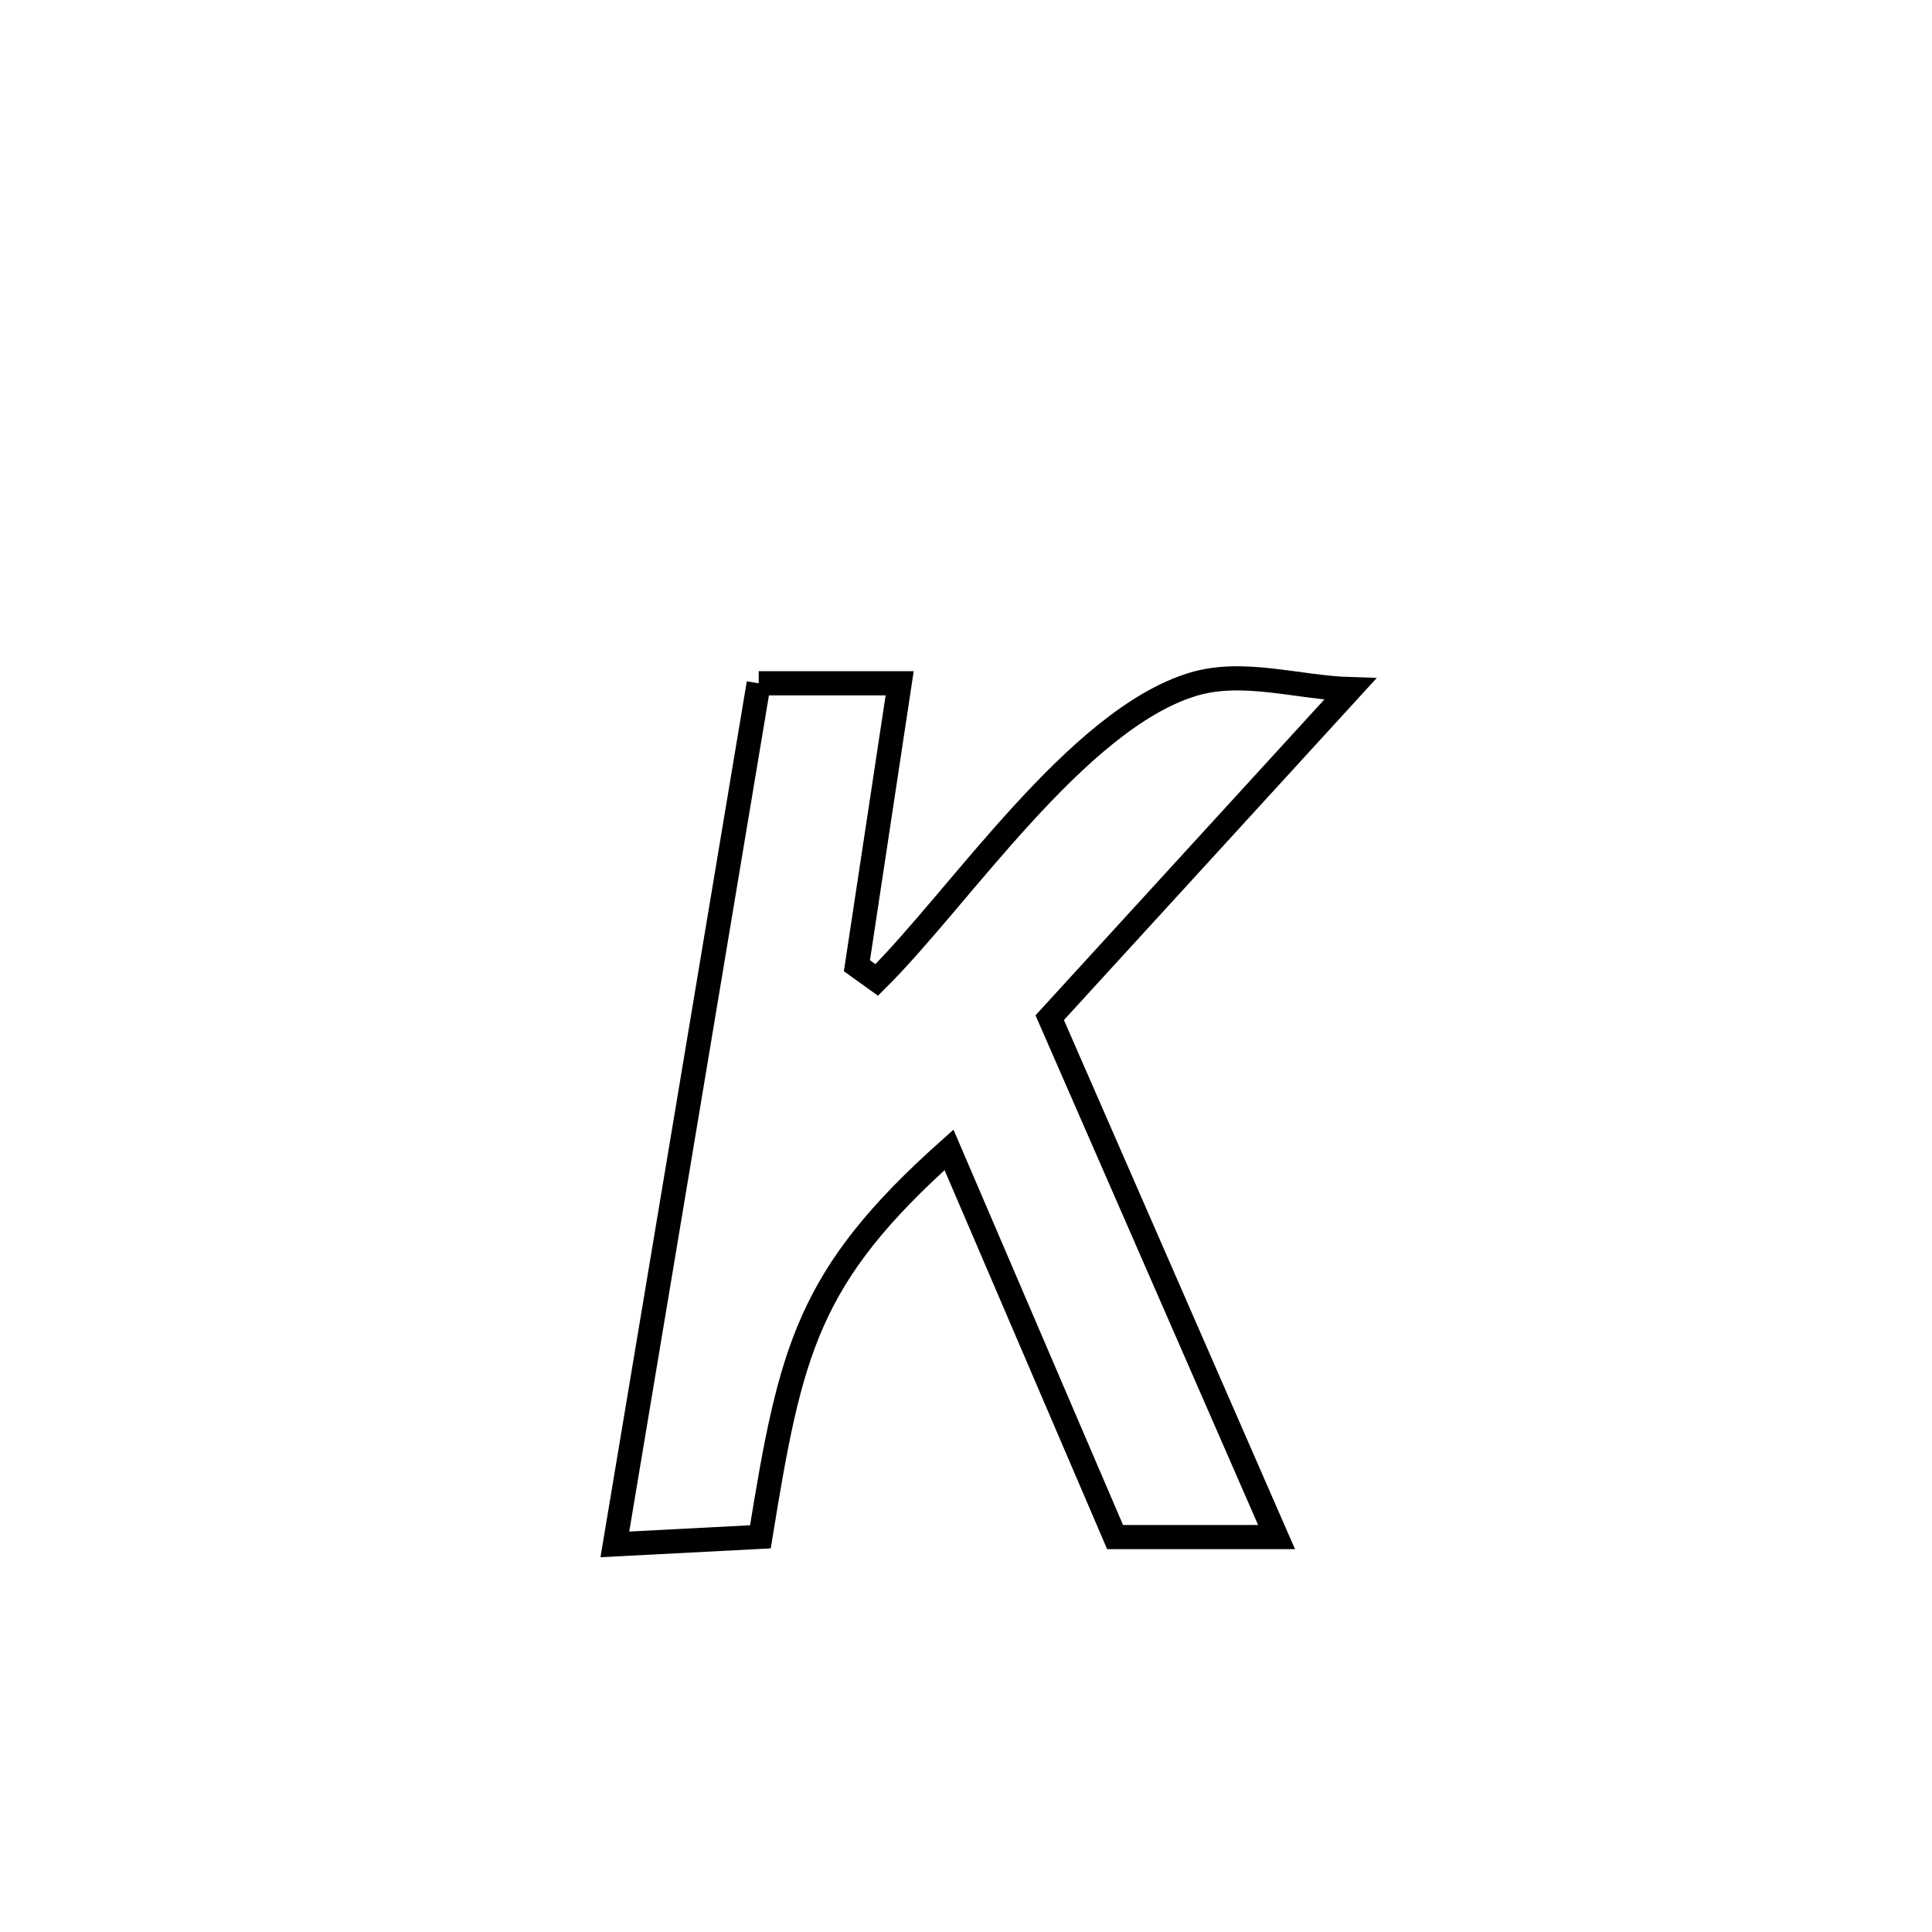 <svg xmlns="http://www.w3.org/2000/svg" viewBox="0.0 0.0 24.0 24.0" height="200px" width="200px"><path fill="none" stroke="black" stroke-width=".3" stroke-opacity="1.0"  filling="0" d="M9.425 8.488 L9.425 8.488 C10.009 8.488 10.593 8.488 11.176 8.488 L11.176 8.488 C10.954 9.957 10.866 10.534 10.645 11.997 L10.645 11.997 C10.727 12.056 10.809 12.114 10.891 12.173 L10.891 12.173 C11.92 11.153 13.373 8.941 14.818 8.501 C15.442 8.312 16.121 8.541 16.772 8.561 L16.772 8.561 C15.528 9.921 14.284 11.282 13.04 12.642 L13.04 12.642 C13.979 14.793 14.919 16.943 15.858 19.094 L15.858 19.094 C15.854 19.094 13.855 19.094 13.852 19.094 L13.852 19.094 C13.164 17.491 12.477 15.888 11.789 14.284 L11.789 14.284 C10.022 15.859 9.821 16.783 9.446 19.091 L9.446 19.091 C8.844 19.122 8.241 19.154 7.638 19.185 L7.638 19.185 C7.936 17.402 8.234 15.619 8.532 13.836 C8.83 12.054 9.128 10.271 9.425 8.488 L9.425 8.488"></path></svg>